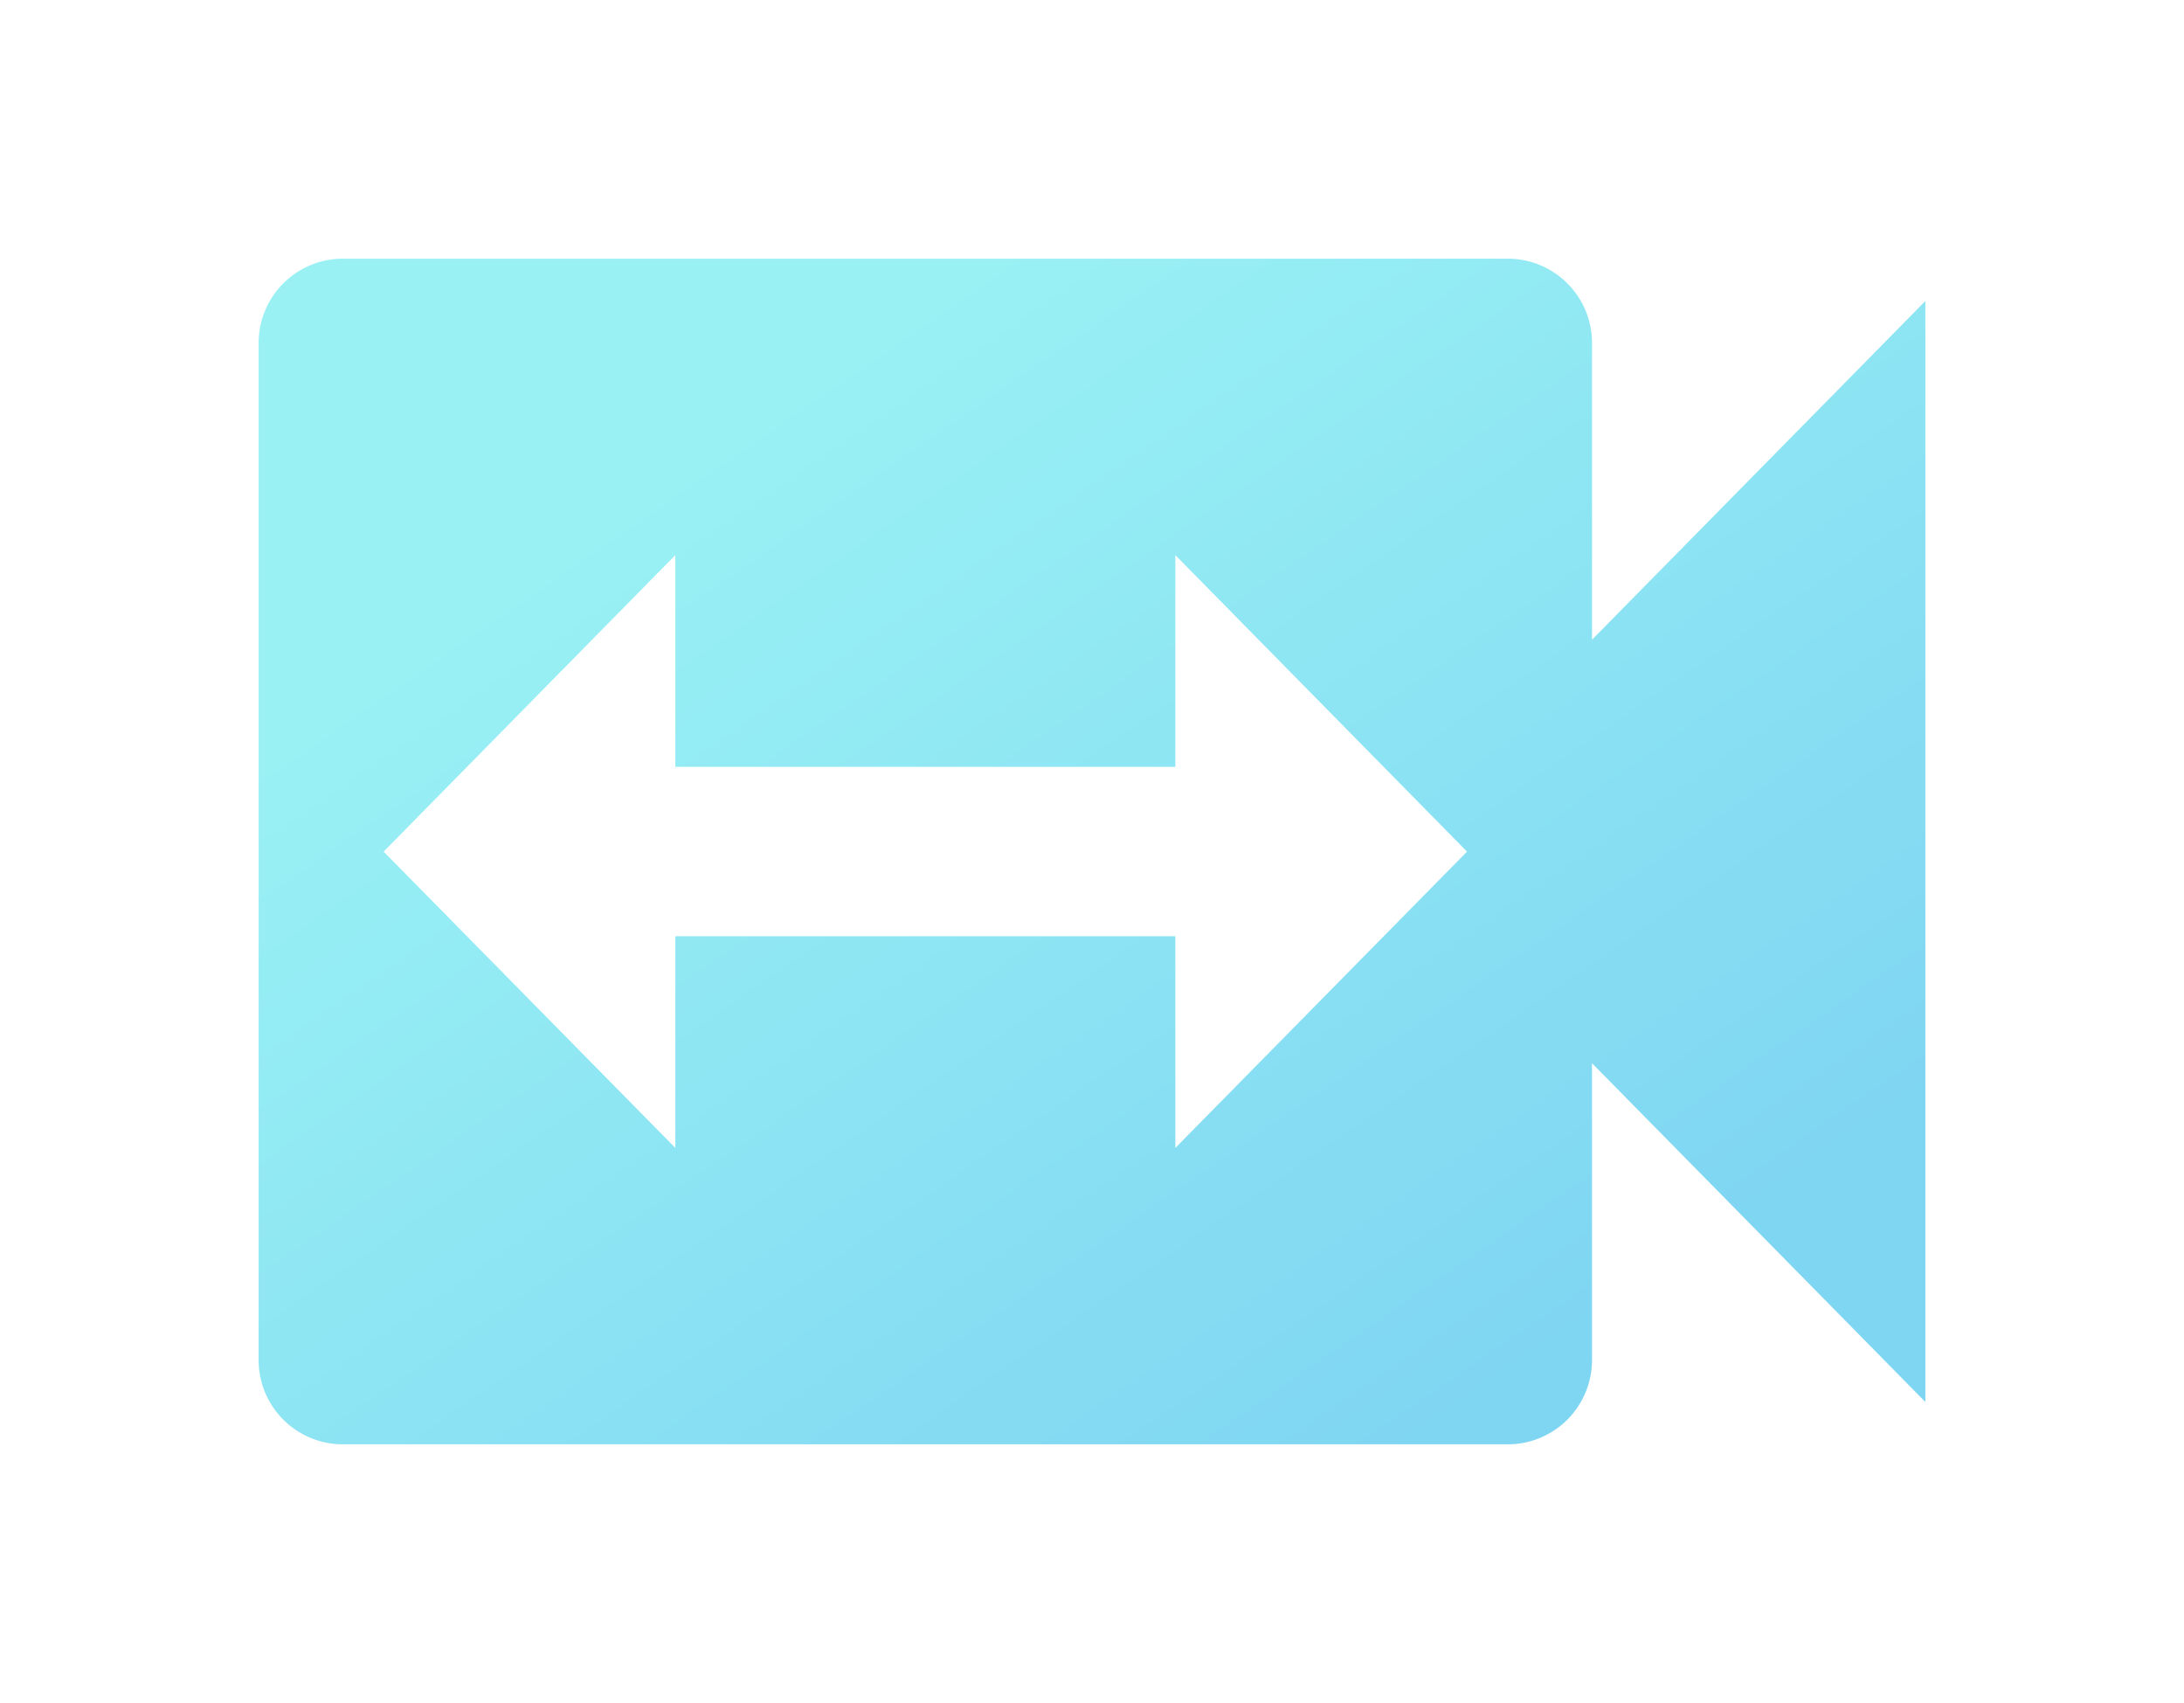 <svg xmlns="http://www.w3.org/2000/svg" xmlns:xlink="http://www.w3.org/1999/xlink" width="100%" height="100%" viewBox="0 0 76 59.25">
  <defs>
    <linearGradient id="linear-gradient" x1="0.217" y1="0.215" x2="0.844" y2="0.861" gradientUnits="objectBoundingBox">
      <stop offset="0" stop-color="#34e4ea"/>
      <stop offset="1" stop-color="#00ade6"/>
    </linearGradient>
    <filter id="ic_switch_video_24px" x="0" y="0" width="76" height="59.25" filterUnits="userSpaceOnUse">
      <feOffset dy="3" input="SourceAlpha"/>
      <feGaussianBlur stdDeviation="3" result="blur"/>
      <feFlood flood-opacity="0.161"/>
      <feComposite operator="in" in2="blur"/>
      <feComposite in="SourceGraphic"/>
    </filter>
  </defs>
  <g transform="matrix(1, 0, 0, 1, 0, 0)" filter="url(#ic_switch_video_24px)">
    <path id="ic_switch_video_24px-2" data-name="ic_switch_video_24px" d="M48.4,18.256V7.946A2.932,2.932,0,0,0,45.5,5H4.9A2.932,2.932,0,0,0,2,7.946V43.3A2.932,2.932,0,0,0,4.9,46.25H45.5A2.932,2.932,0,0,0,48.4,43.3V32.991L60,44.777V6.473ZM33.9,35.938V28.572H16.5v7.366L6.35,25.629,16.5,15.313v7.366H33.9V15.313L44.05,25.629Z" transform="translate(7 1)" opacity="0.5" fill="url(#linear-gradient)"/>
  </g>
</svg>
